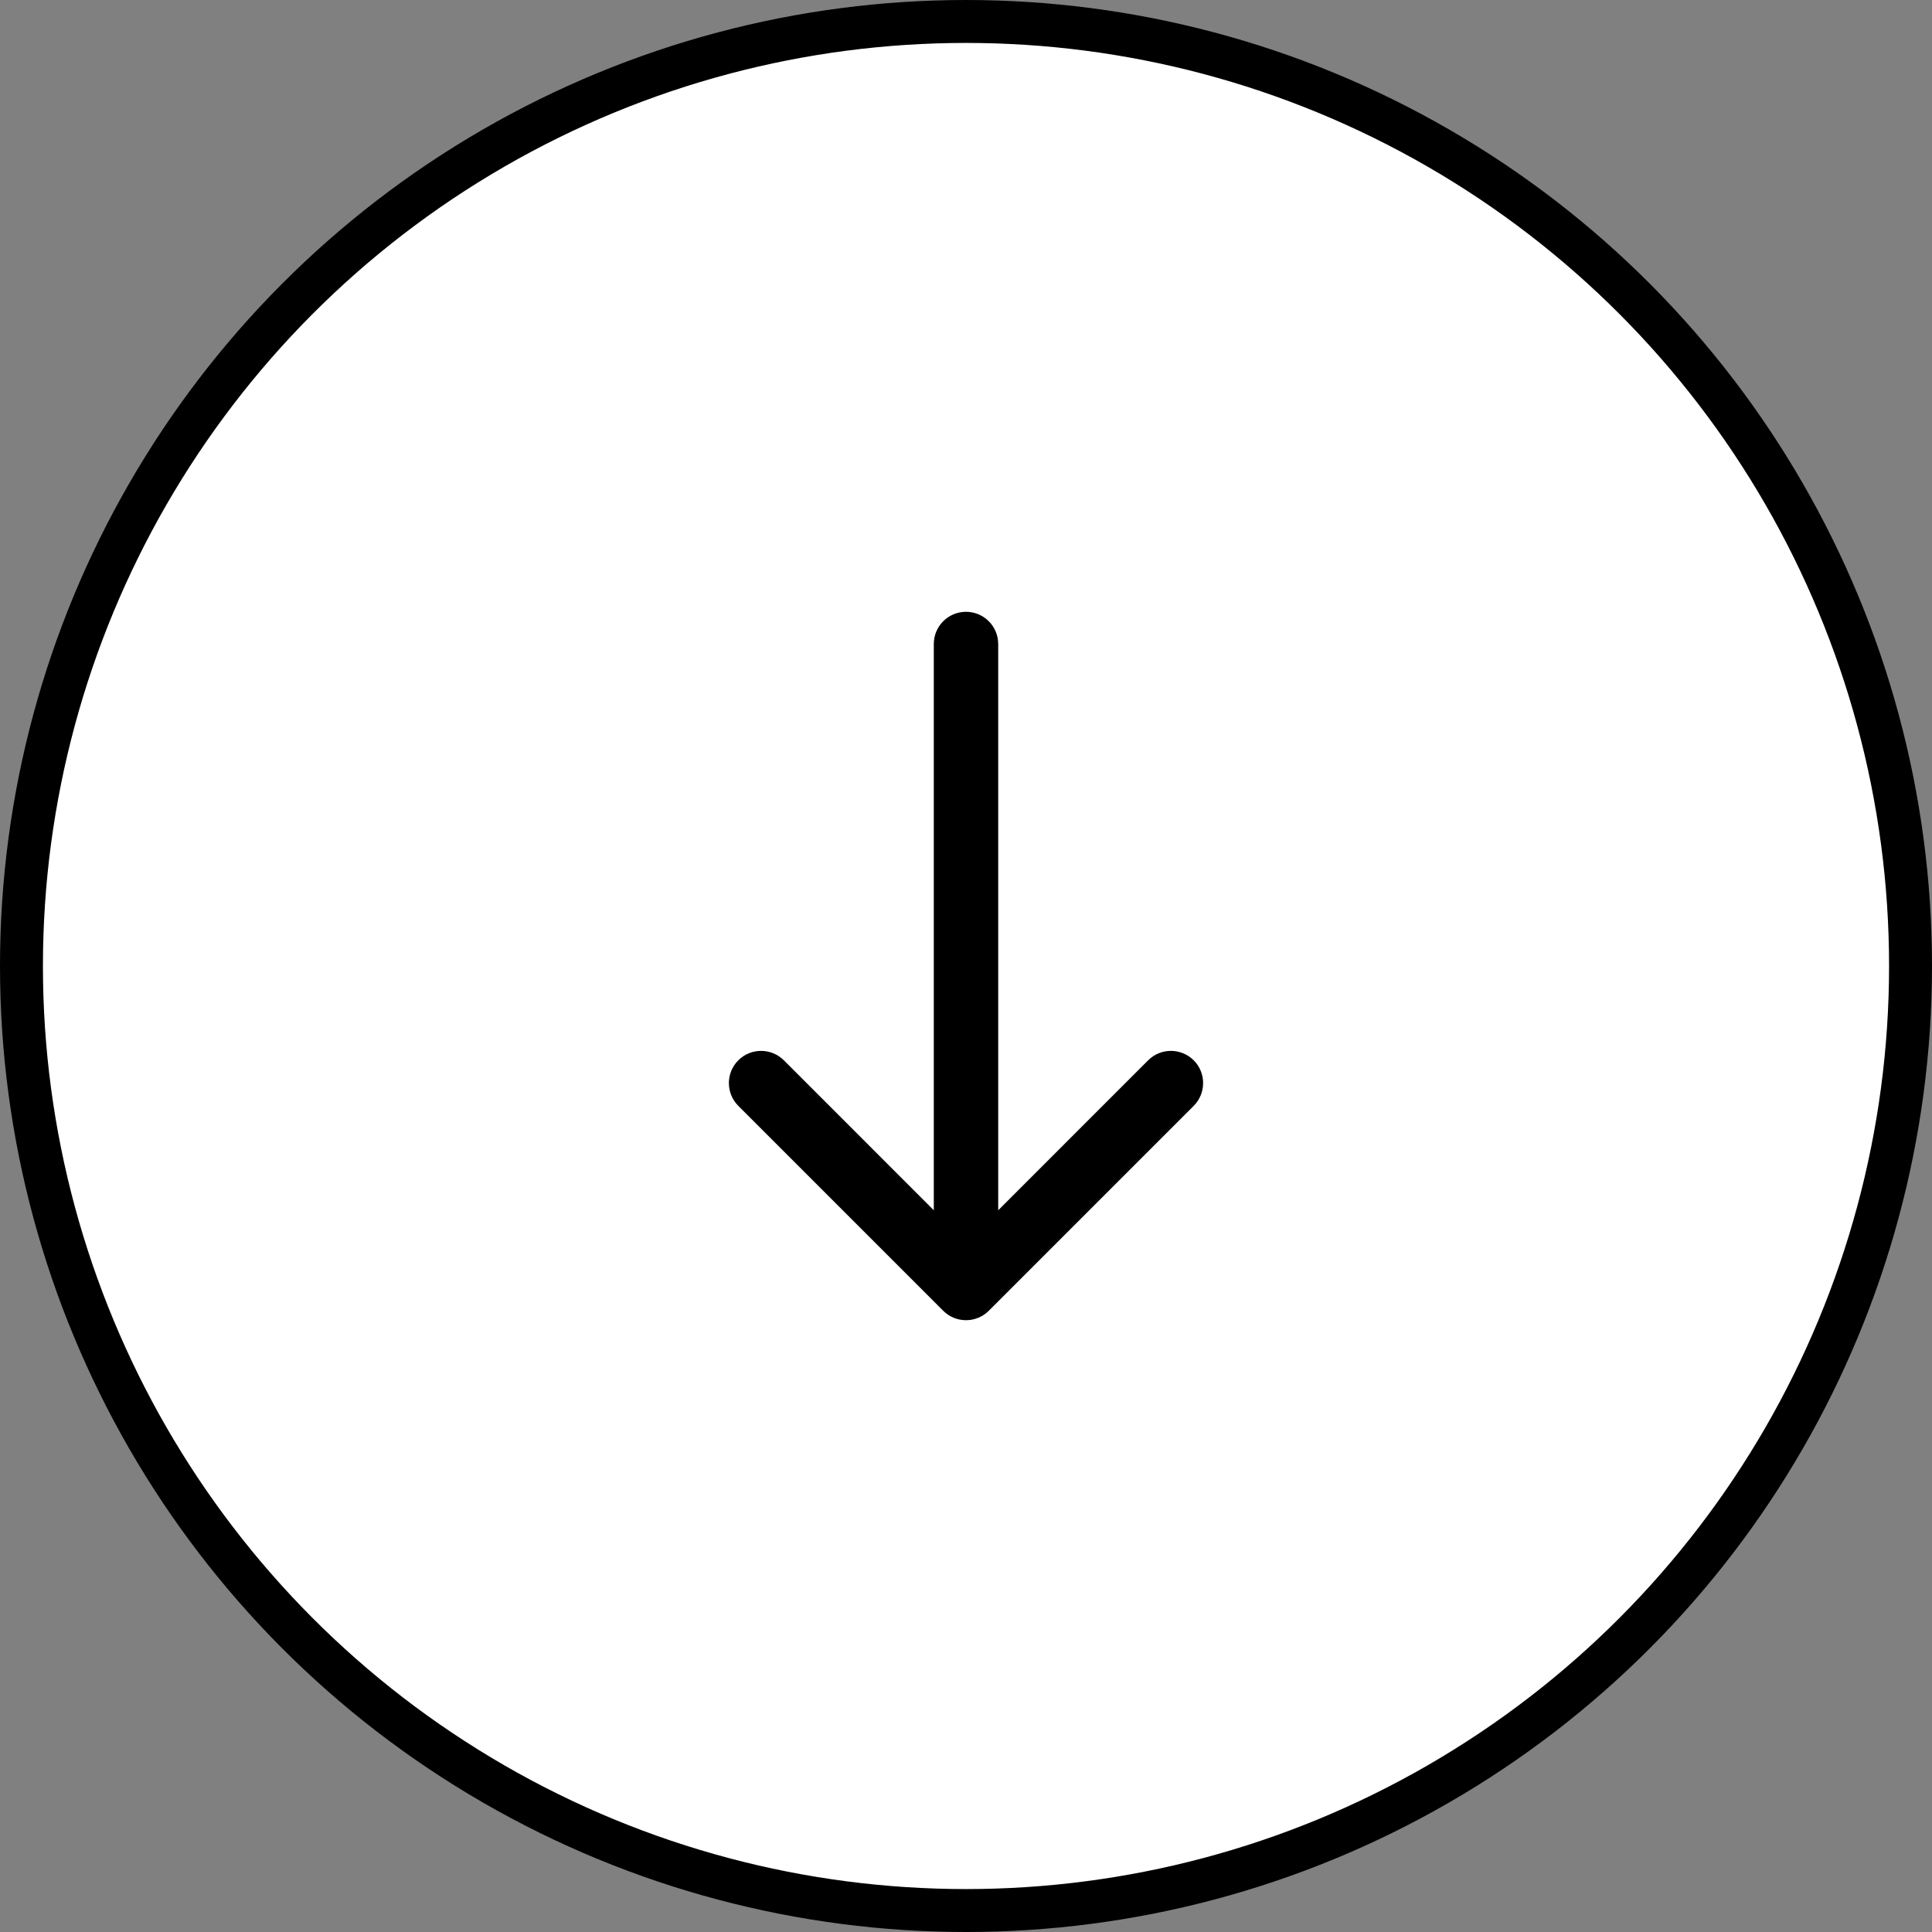 <svg width="90" height="90" viewBox="0 0 90 90" fill="none" xmlns="http://www.w3.org/2000/svg">
<rect x="0" y="0" width="90" height="90" fill="#808080" stroke="none"/>
<circle cx="45" cy="45" r="44" fill="white" stroke="black" stroke-width="2"/>
<path d="M46.5 30C46.5 29.172 45.828 28.5 45 28.5C44.172 28.5 43.5 29.172 43.5 30L46.5 30ZM43.939 61.061C44.525 61.646 45.475 61.646 46.061 61.061L55.607 51.515C56.192 50.929 56.192 49.979 55.607 49.393C55.021 48.808 54.071 48.808 53.485 49.393L45 57.879L36.515 49.393C35.929 48.808 34.979 48.808 34.393 49.393C33.808 49.979 33.808 50.929 34.393 51.515L43.939 61.061ZM43.5 30L43.5 60L46.5 60L46.5 30L43.5 30Z" fill="black"/>
</svg>
